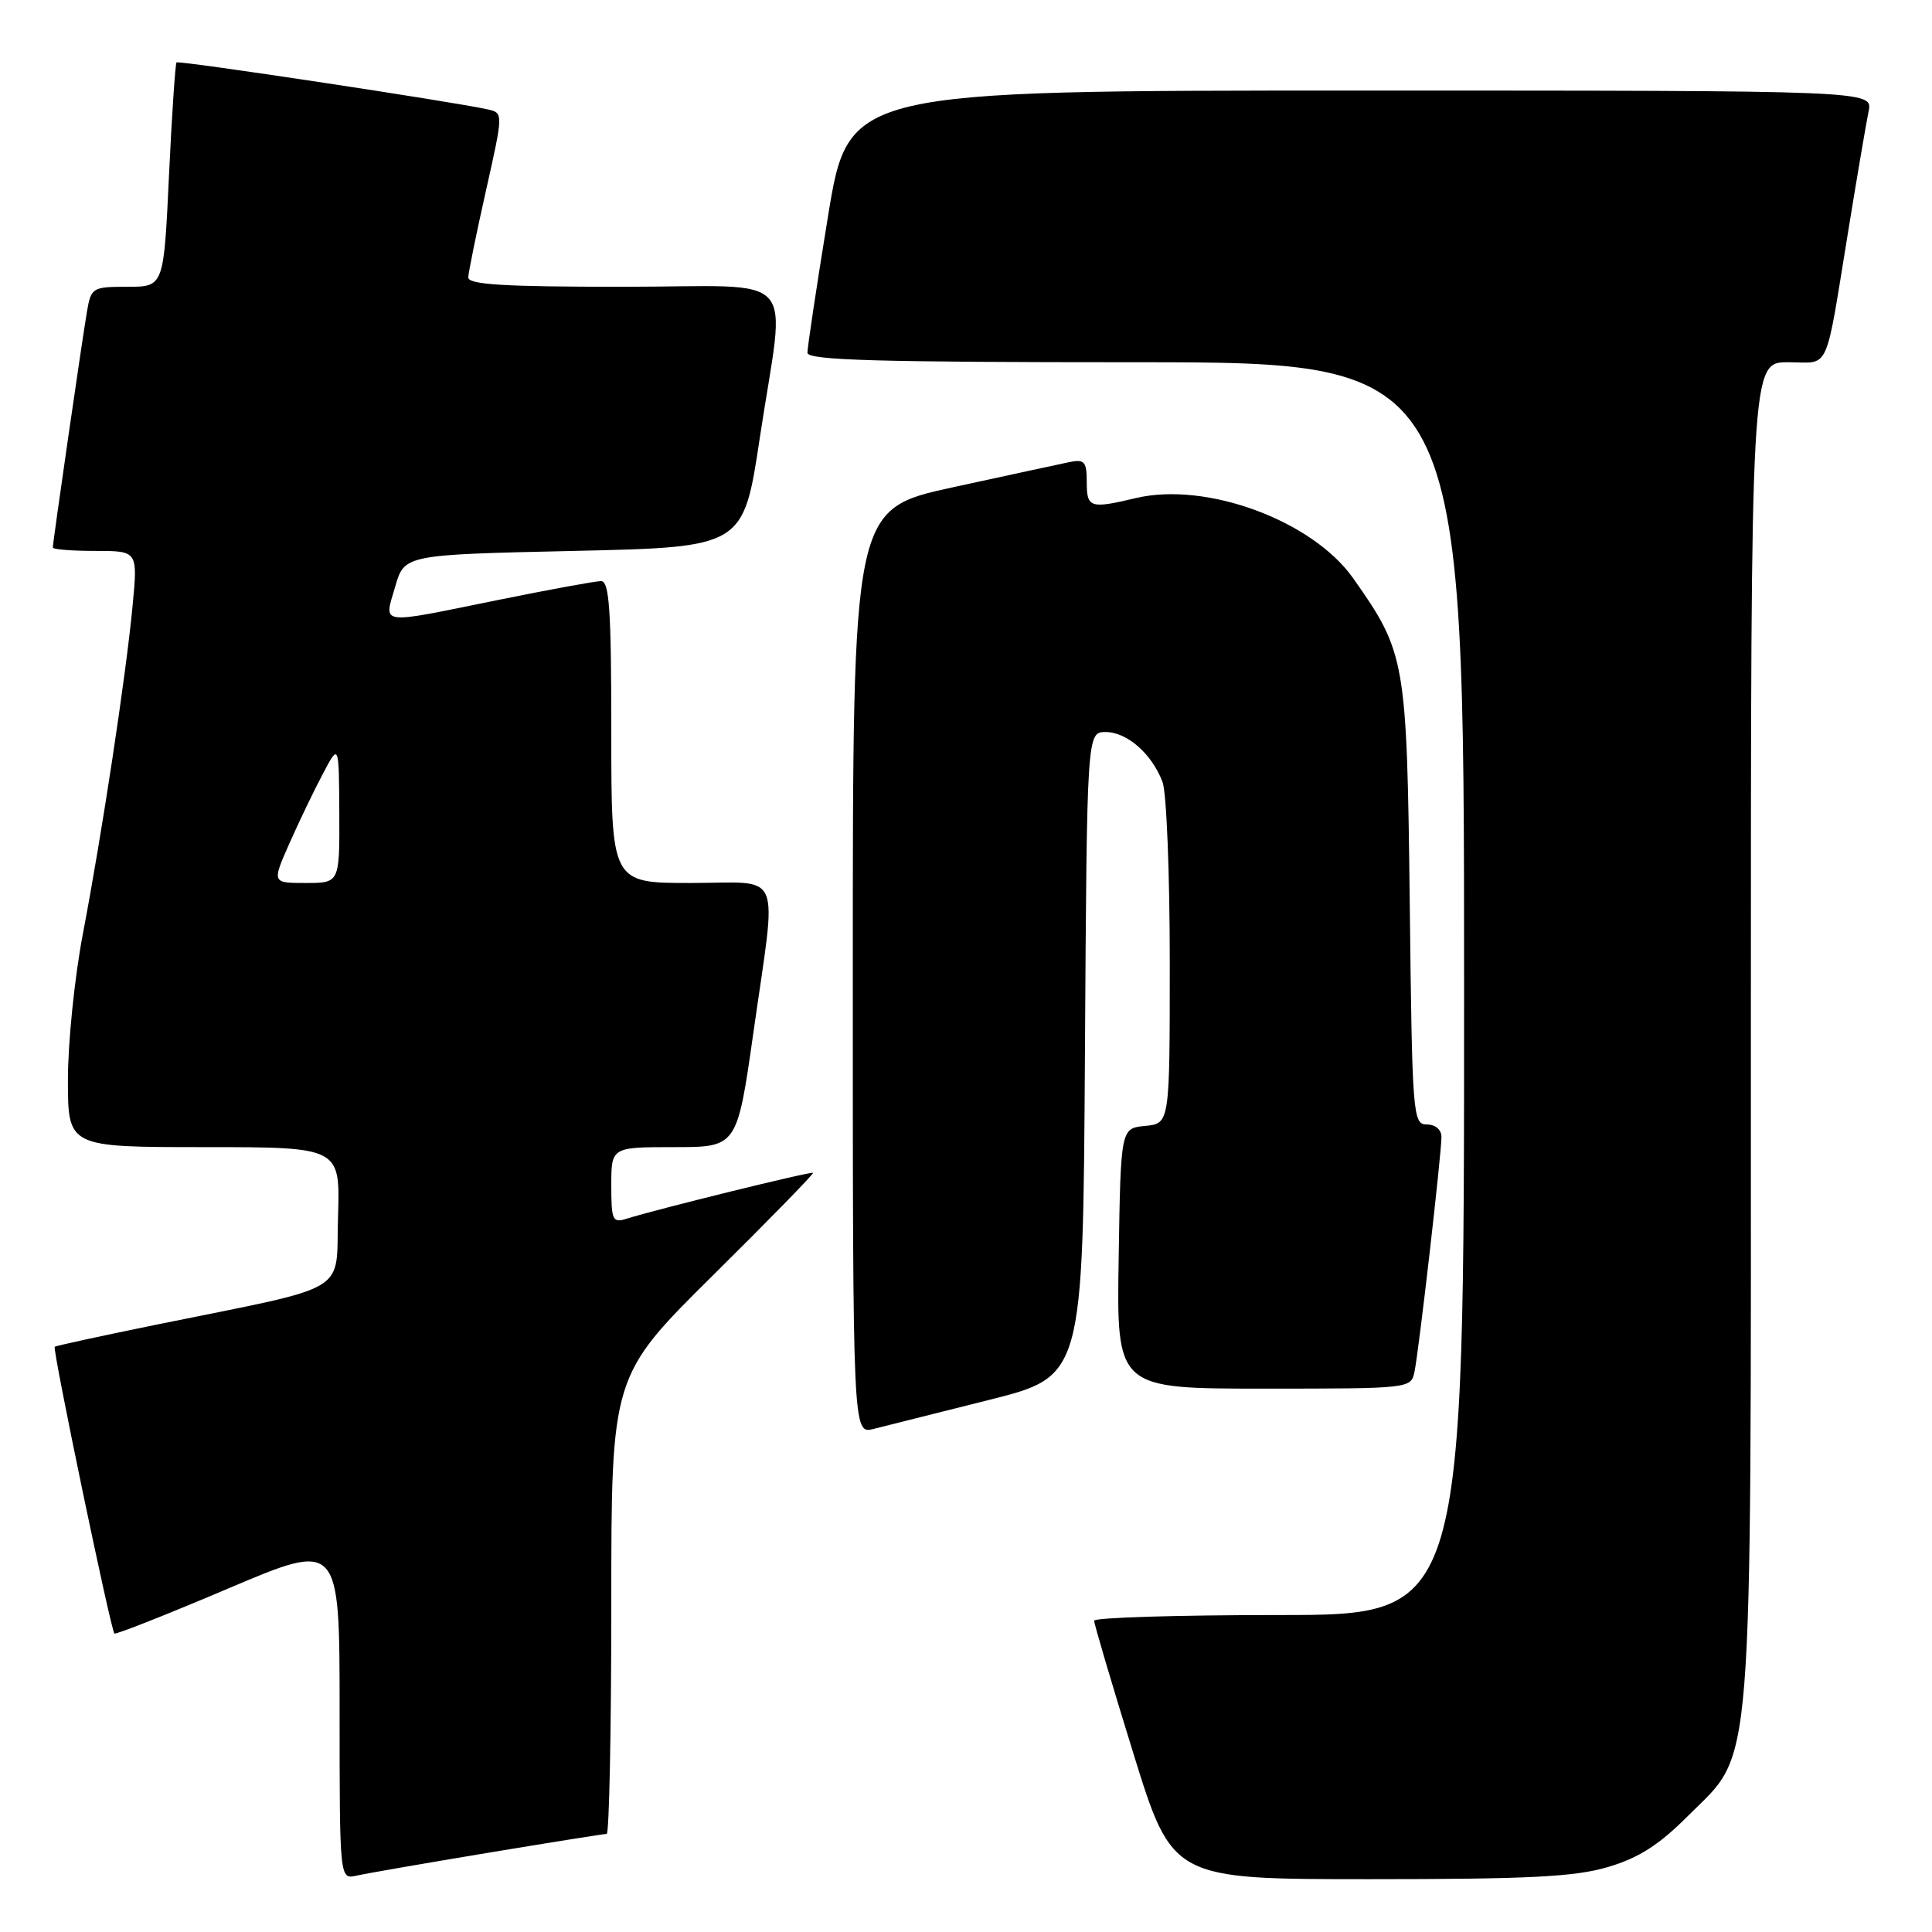 <?xml version="1.0" encoding="UTF-8" standalone="no"?>
<!DOCTYPE svg PUBLIC "-//W3C//DTD SVG 1.1//EN" "http://www.w3.org/Graphics/SVG/1.1/DTD/svg11.dtd" >
<svg xmlns="http://www.w3.org/2000/svg" xmlns:xlink="http://www.w3.org/1999/xlink" version="1.1" viewBox="0 0 256 256">
 <g >
 <path fill="currentColor"
d=" M 64.64 245.51 C 72.96 244.13 80.05 243.00 80.39 243.00 C 80.72 243.00 81.00 229.35 81.00 212.67 C 81.00 182.33 81.00 182.33 94.48 168.98 C 101.90 161.64 107.86 155.53 107.73 155.41 C 107.50 155.18 86.98 160.24 83.05 161.48 C 81.17 162.08 81.00 161.72 81.00 157.07 C 81.00 152.00 81.00 152.00 89.34 152.00 C 97.67 152.00 97.67 152.00 99.84 136.75 C 102.96 114.74 103.92 117.00 91.50 117.00 C 81.00 117.00 81.00 117.00 81.00 97.00 C 81.00 80.79 80.74 77.00 79.64 77.00 C 78.89 77.00 72.75 78.13 66.00 79.50 C 49.93 82.77 50.87 82.89 52.36 77.75 C 53.59 73.50 53.59 73.50 76.04 73.00 C 98.50 72.50 98.50 72.50 100.68 58.00 C 104.09 35.41 106.44 38.00 82.50 38.00 C 66.74 38.00 62.01 37.71 62.05 36.75 C 62.07 36.06 63.13 30.88 64.40 25.23 C 66.70 14.96 66.70 14.96 64.60 14.49 C 60.10 13.48 23.69 7.98 23.39 8.27 C 23.23 8.44 22.77 15.20 22.39 23.29 C 21.70 38.00 21.70 38.00 16.89 38.00 C 12.26 38.00 12.07 38.11 11.53 41.25 C 10.91 44.84 7.00 71.85 7.00 72.55 C 7.00 72.80 9.53 73.00 12.63 73.00 C 18.26 73.00 18.26 73.00 17.57 80.25 C 16.70 89.48 13.51 110.50 10.97 123.80 C 9.89 129.47 9.00 138.13 9.00 143.05 C 9.00 152.00 9.00 152.00 27.04 152.00 C 45.08 152.00 45.08 152.00 44.79 161.18 C 44.46 171.65 46.93 170.19 20.50 175.57 C 13.35 177.03 7.39 178.33 7.25 178.45 C 6.92 178.73 14.69 216.04 15.16 216.45 C 15.35 216.61 22.14 213.93 30.25 210.48 C 45.00 204.22 45.00 204.22 45.00 226.63 C 45.00 249.04 45.00 249.04 47.25 248.53 C 48.49 248.25 56.31 246.89 64.64 245.51 Z  M 213.07 247.39 C 217.12 246.19 219.81 244.48 223.64 240.64 C 232.46 231.82 232.00 237.57 232.00 136.32 C 232.00 48.00 232.00 48.00 236.92 48.00 C 242.60 48.00 241.75 49.89 245.00 30.00 C 246.12 23.12 247.29 16.26 247.60 14.75 C 248.16 12.00 248.16 12.00 180.29 12.00 C 112.43 12.00 112.43 12.00 109.70 28.75 C 108.20 37.96 106.98 46.06 106.99 46.75 C 107.00 47.73 116.37 48.00 150.50 48.00 C 194.00 48.00 194.00 48.00 194.00 131.00 C 194.00 214.00 194.00 214.00 169.50 214.00 C 156.03 214.00 144.99 214.34 144.98 214.75 C 144.97 215.16 147.30 223.04 150.15 232.25 C 155.34 249.00 155.34 249.00 181.49 249.00 C 202.59 249.00 208.69 248.69 213.07 247.39 Z  M 131.00 185.51 C 143.50 182.38 143.50 182.38 143.76 139.69 C 144.02 97.00 144.02 97.00 146.51 97.00 C 149.34 97.00 152.62 99.88 154.04 103.61 C 154.57 104.99 155.00 115.75 155.00 127.50 C 155.00 148.87 155.00 148.87 151.75 149.19 C 148.50 149.50 148.50 149.50 148.23 166.75 C 147.95 184.00 147.95 184.00 167.46 184.00 C 186.88 184.00 186.96 183.99 187.43 181.75 C 188.01 178.98 191.00 152.93 191.00 150.65 C 191.00 149.69 190.20 149.00 189.07 149.00 C 187.21 149.00 187.12 147.87 186.80 119.75 C 186.42 87.43 186.26 86.49 179.30 76.62 C 173.90 68.97 159.84 63.78 150.50 66.00 C 144.44 67.44 144.00 67.30 144.00 63.88 C 144.00 61.18 143.70 60.83 141.75 61.22 C 140.51 61.48 133.54 62.98 126.25 64.57 C 113.00 67.46 113.00 67.46 113.00 128.75 C 113.00 190.04 113.00 190.04 115.75 189.34 C 117.26 188.96 124.12 187.24 131.00 185.51 Z  M 38.35 111.75 C 39.63 108.86 41.63 104.70 42.80 102.50 C 44.91 98.50 44.91 98.50 44.96 107.75 C 45.00 117.00 45.00 117.00 40.51 117.00 C 36.03 117.00 36.03 117.00 38.35 111.75 Z "/>
</g>
</svg>